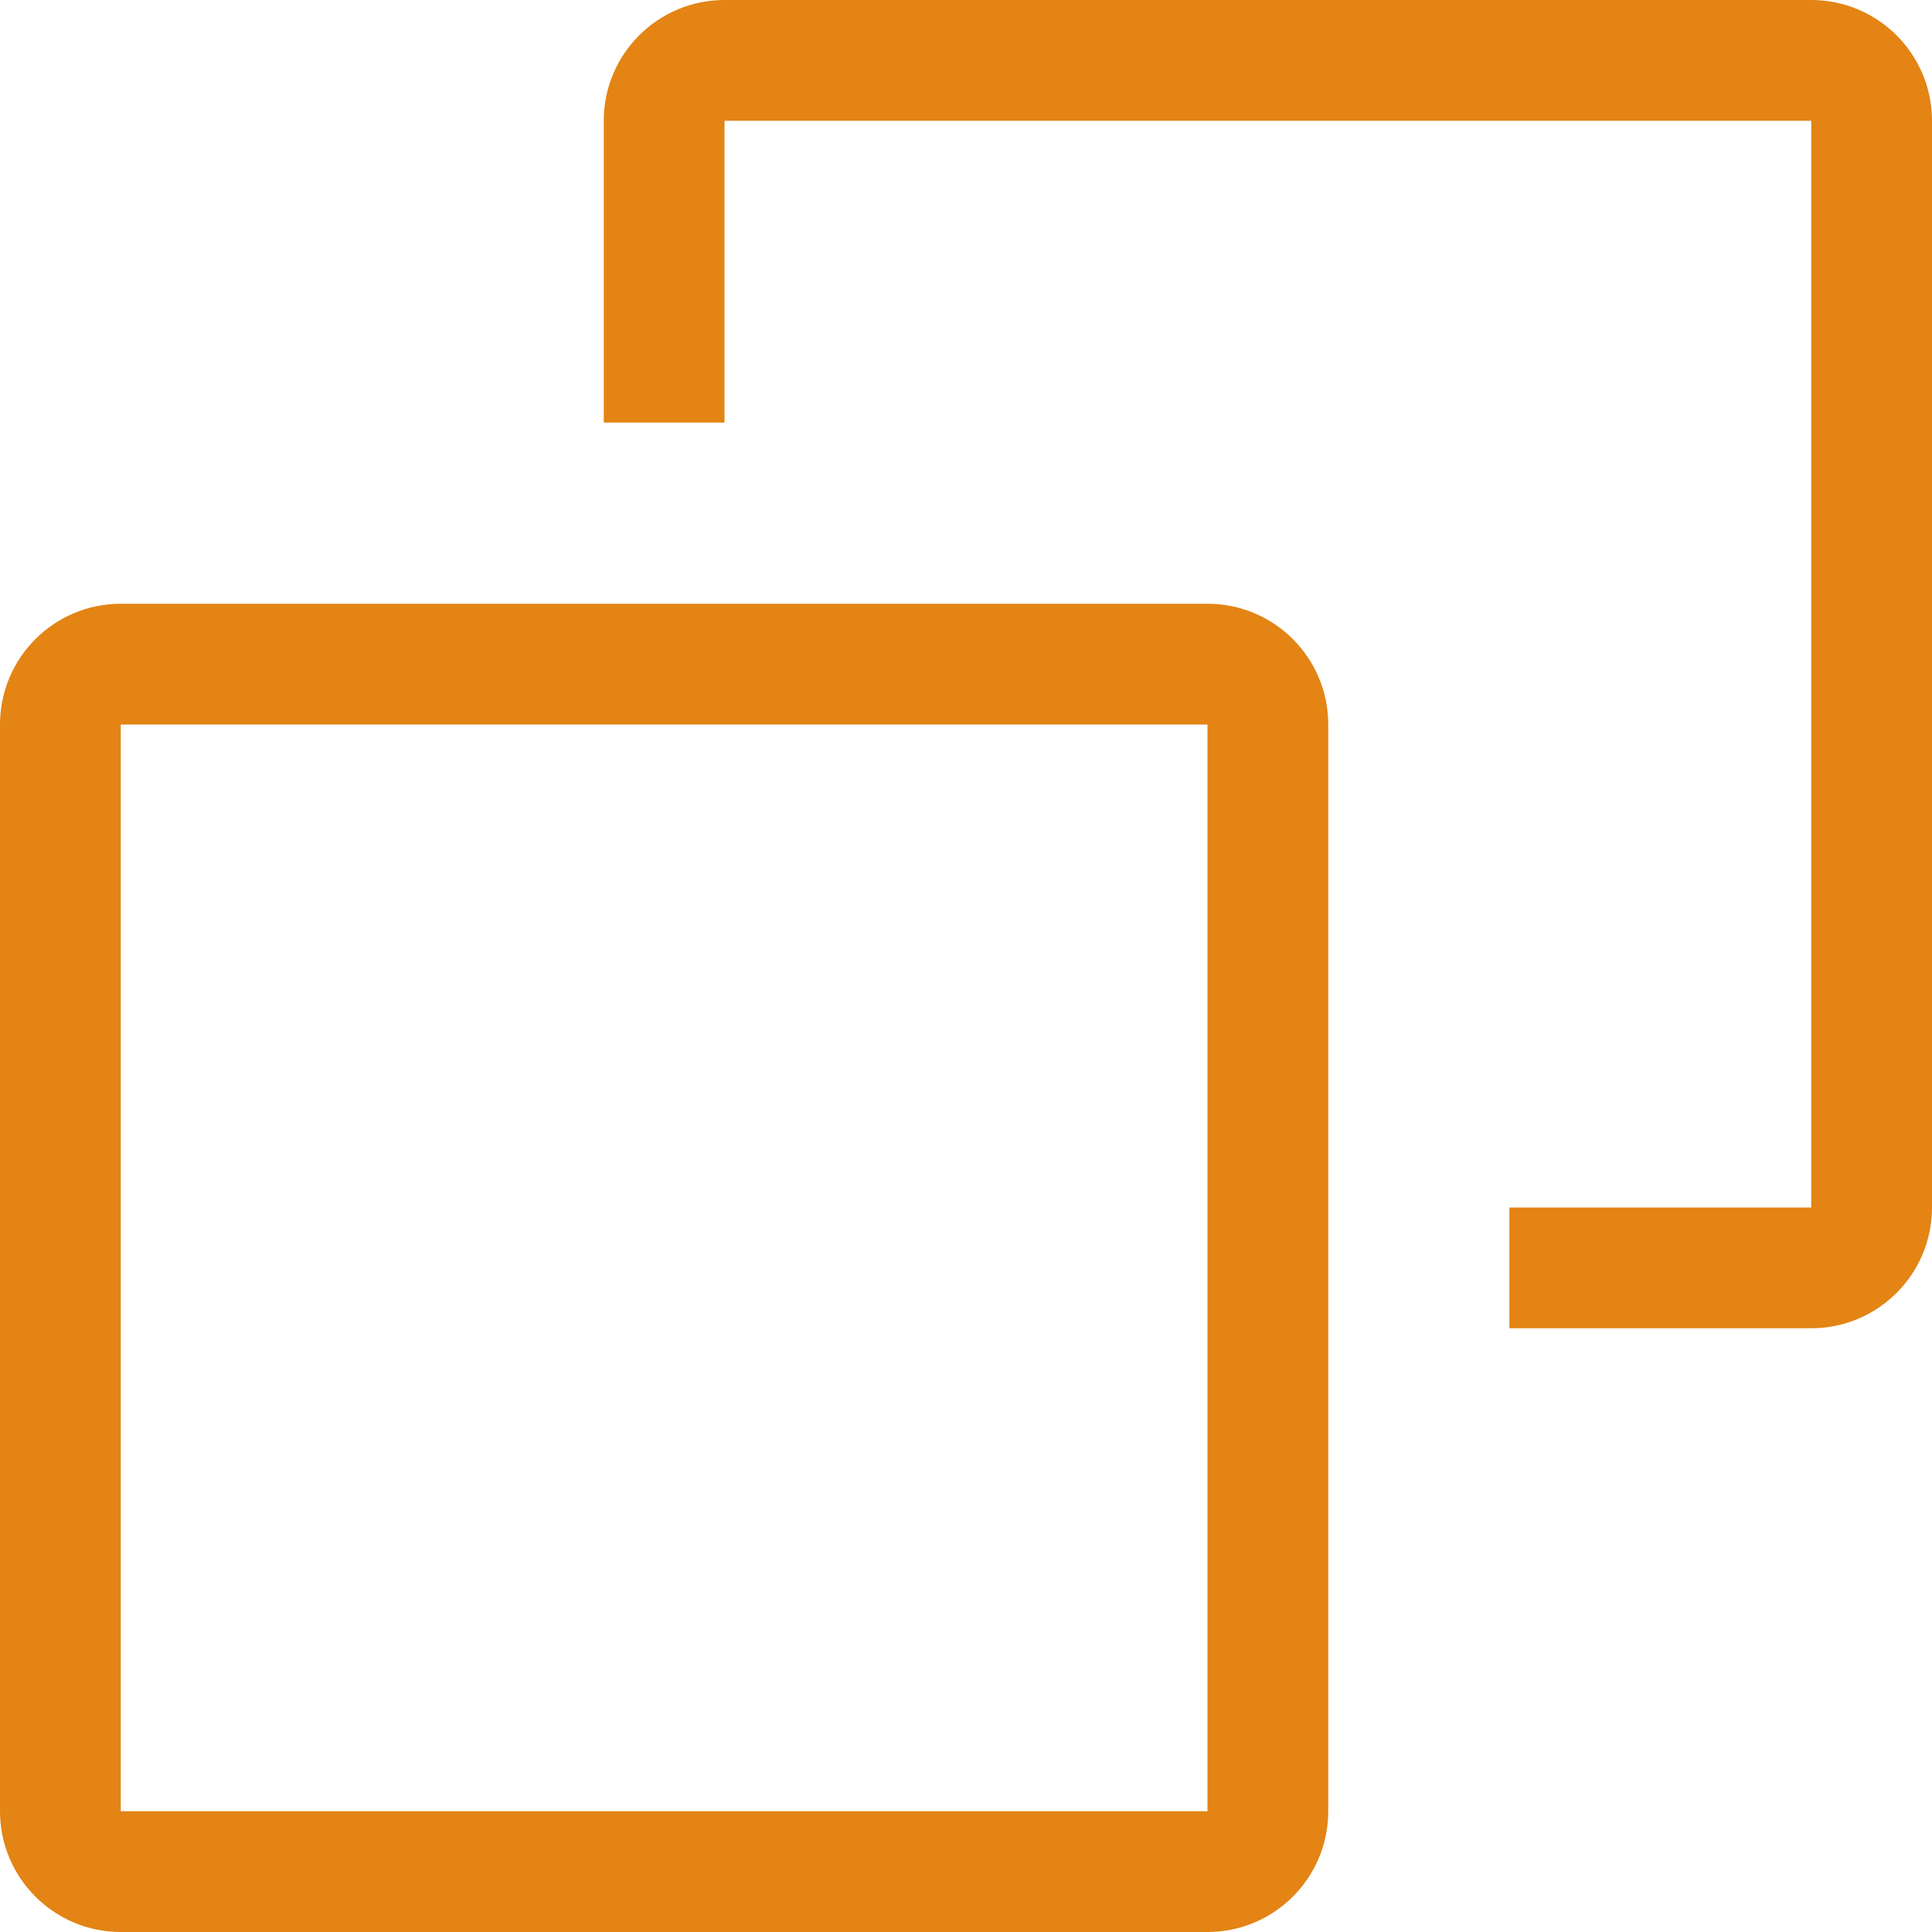 <svg width="22" height="22" viewBox="0 0 22 22" fill="none" xmlns="http://www.w3.org/2000/svg">
<path d="M13.75 6.875H1.375C0.616 6.875 0 7.491 0 8.25V20.625C0 21.384 0.616 22 1.375 22H13.75C14.509 22 15.125 21.384 15.125 20.625V8.25C15.125 7.491 14.509 6.875 13.75 6.875ZM13.75 20.625H1.375V8.25H13.75V20.625Z" fill="#E38414"/>
<path d="M20.625 0H8.25C7.491 0 6.875 0.616 6.875 1.375V4.812H8.25V1.375H20.625V13.75H17.188V15.125H20.625C21.384 15.125 22 14.509 22 13.75V1.375C22 0.616 21.384 0 20.625 0Z" fill="#E38414"/>
</svg>
